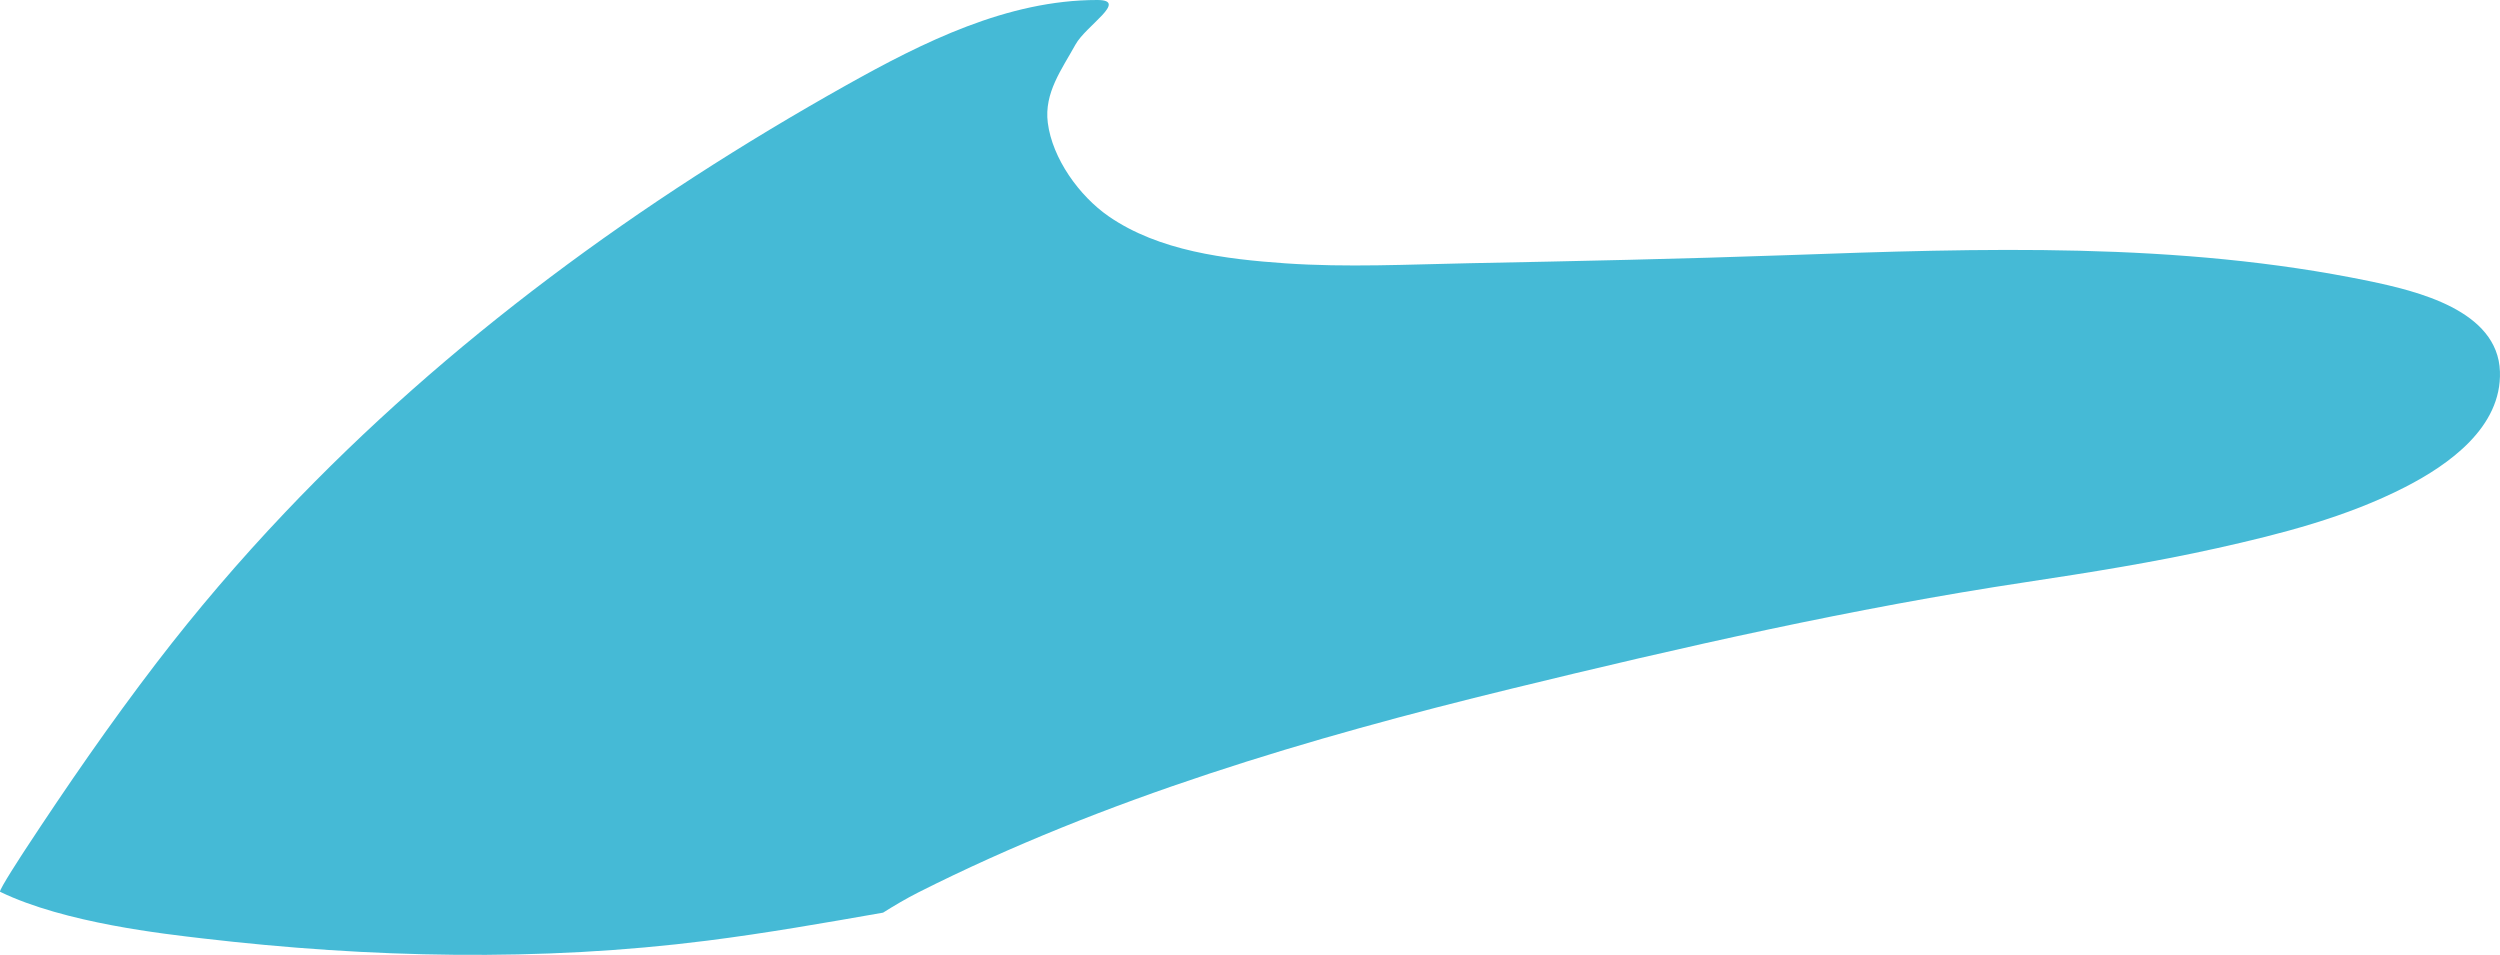 <svg version="1.1" id="图层_1" x="0px" y="0px" width="124.84px" height="47.684px" viewBox="0 0 124.84 47.684" enable-background="new 0 0 124.84 47.684" xml:space="preserve" xmlns="http://www.w3.org/2000/svg" xmlns:xlink="http://www.w3.org/1999/xlink" xmlns:xml="http://www.w3.org/XML/1998/namespace">
  <path fill="#45BAD6" d="M44.097,45.574c0.576-0.362,1.159-0.706,1.761-1.011c9.318-4.702,19.524-7.711,29.63-10.175
	c8.482-2.069,17.069-4.021,25.707-5.322c3.183-0.481,6.365-0.989,9.508-1.69c3.199-0.713,6.474-1.551,9.404-3.055
	c2.176-1.115,4.822-2.987,4.73-5.765c-0.102-3.067-4.16-4.027-6.554-4.524c-9.497-1.966-19.374-1.634-29.009-1.291
	c-5.293,0.188-10.584,0.3-15.881,0.403c-3.068,0.061-6.141,0.218-9.21,0.006c-2.968-0.208-6.313-0.611-8.826-2.351
	c-1.462-1.013-2.809-2.883-3.035-4.671c-0.189-1.492,0.7-2.664,1.382-3.901C54.225,1.279,56.379,0,54.796,0
	c-4.487-0.002-8.7,2.106-12.522,4.247C31.979,10.017,22.35,17.03,14.212,25.612c-2.262,2.385-4.4,4.883-6.399,7.492
	c-2.307,3.012-4.46,6.135-6.541,9.305c-0.071,0.109-1.361,2.074-1.267,2.123c3.231,1.57,8.263,2.109,10.111,2.328
	c8.321,0.975,16.879,1.171,25.2,0.112C38.248,46.601,41.172,46.087,44.097,45.574z" class="color c1"/>
</svg>